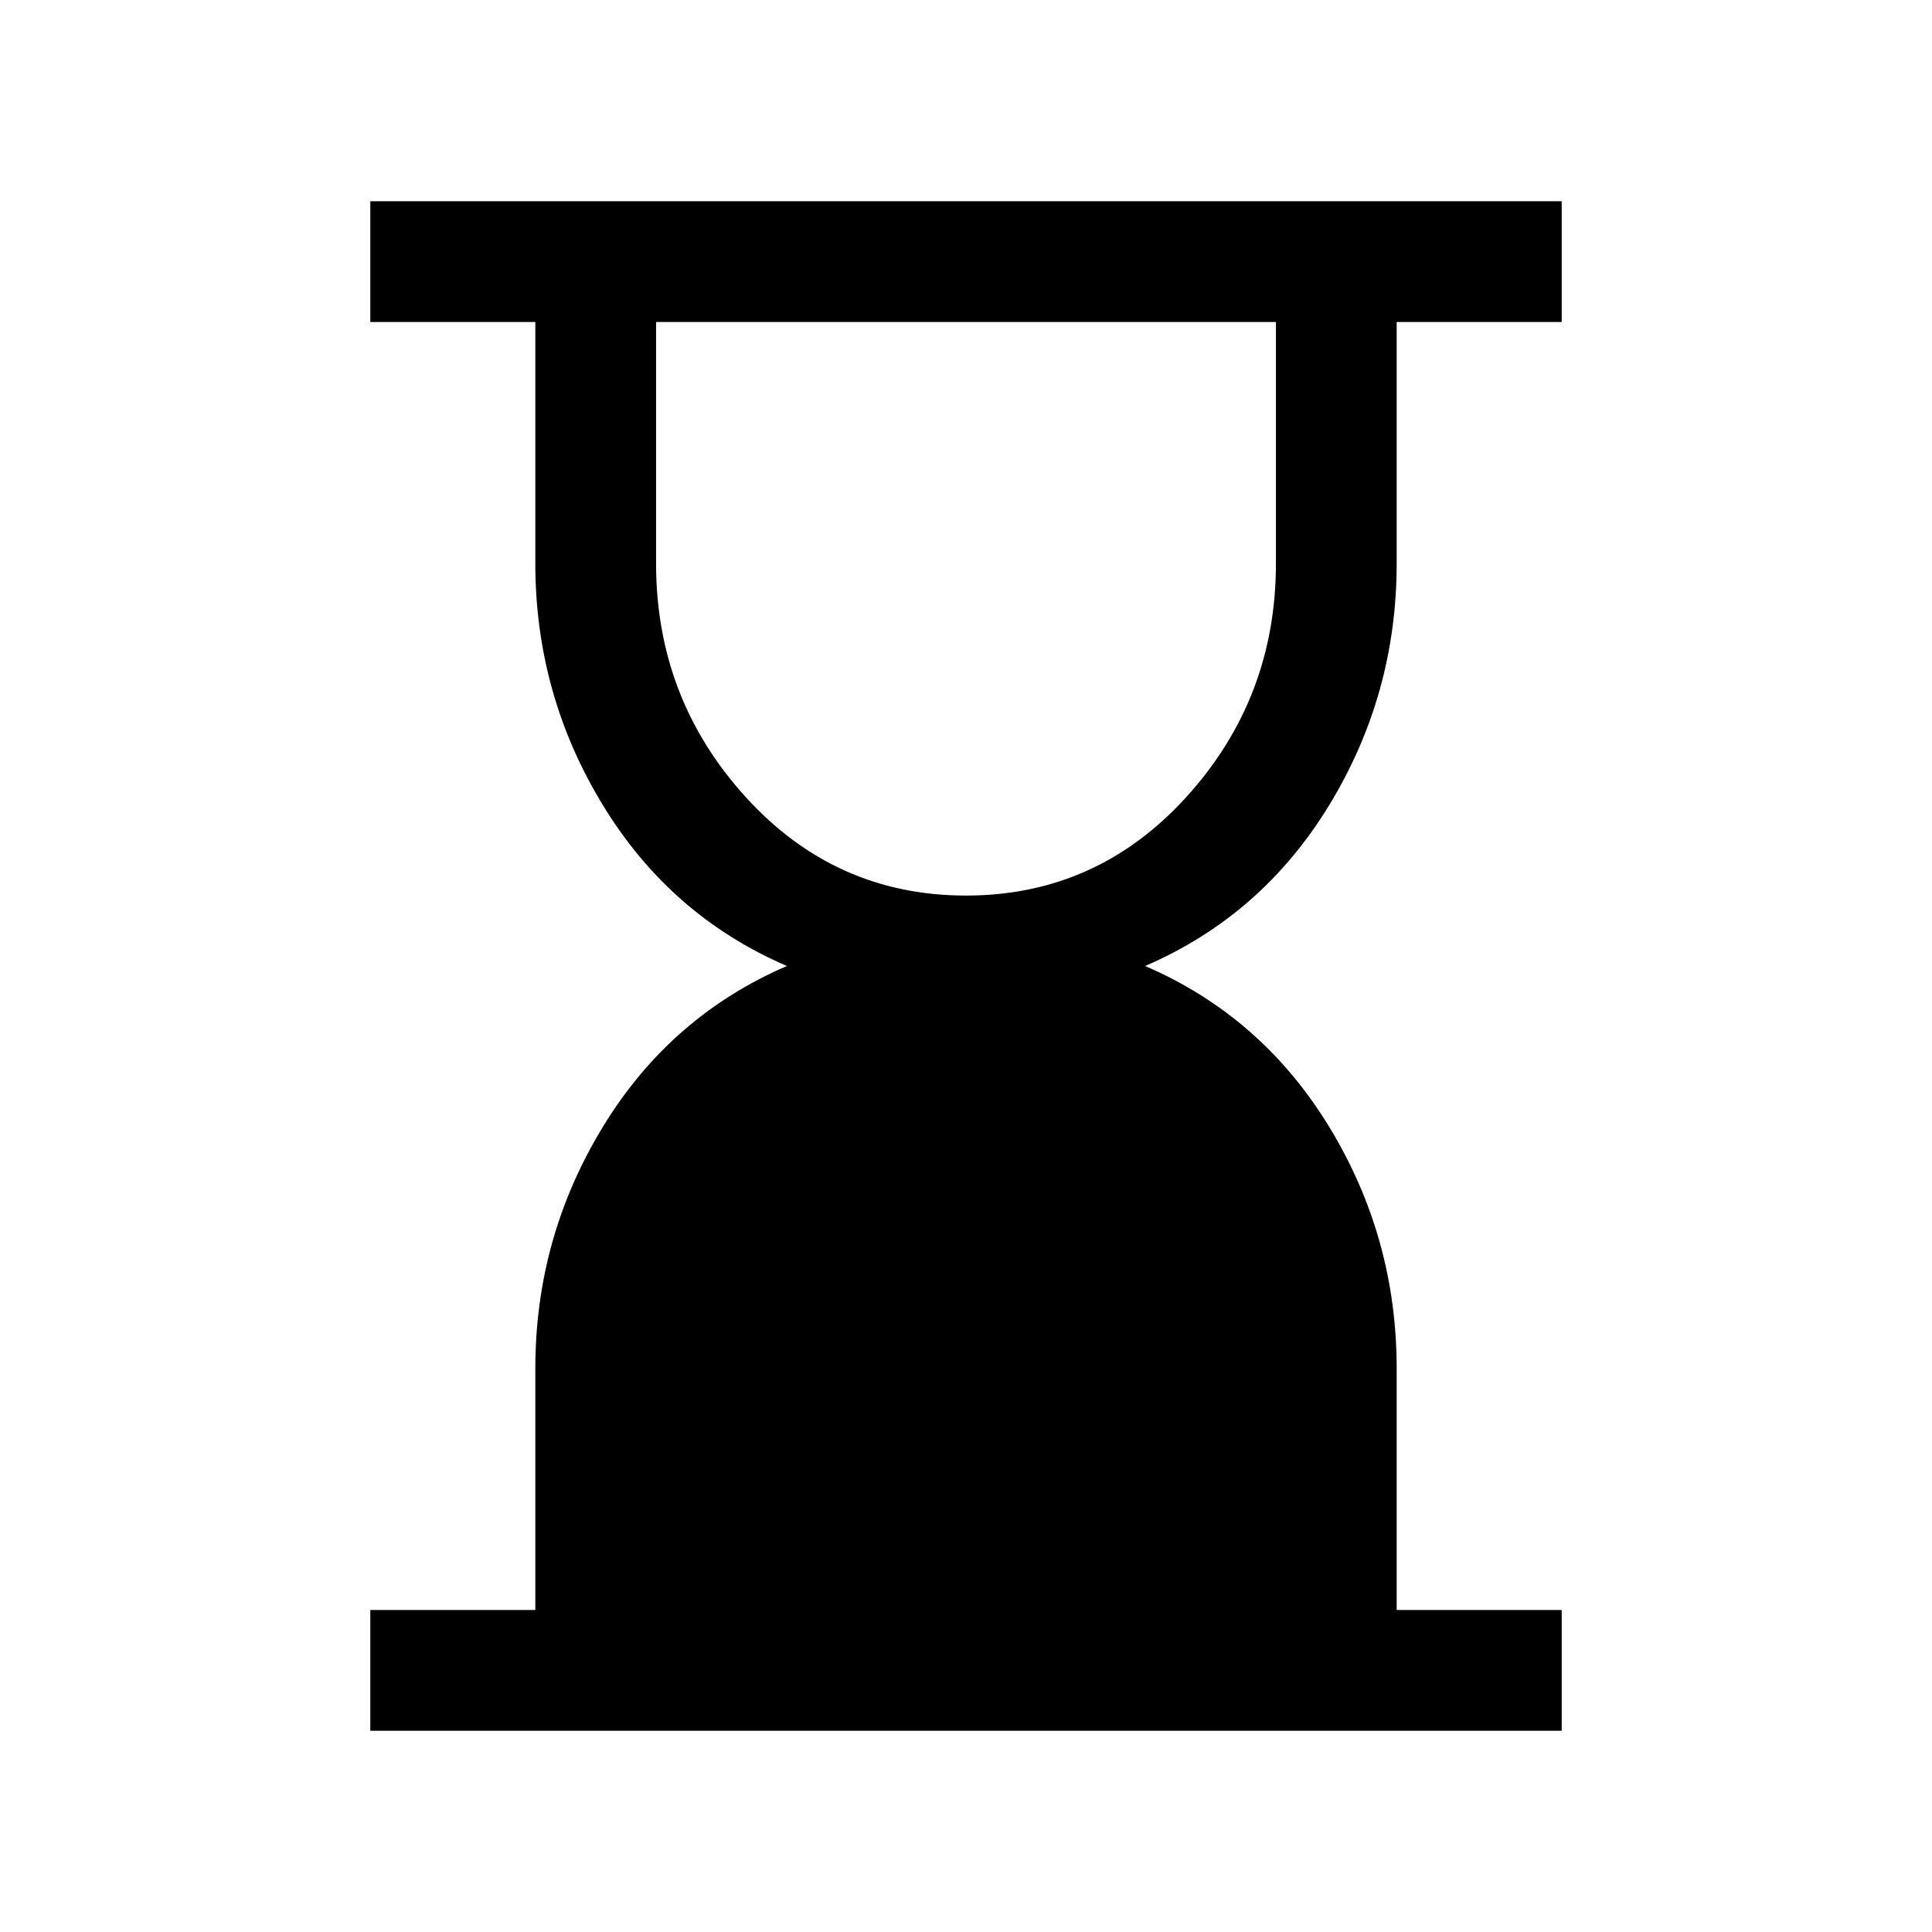 <svg xmlns="http://www.w3.org/2000/svg" height="24" width="24"><path d="M12 11.125Q13.625 11.125 14.738 9.9Q15.85 8.675 15.85 7V4H8.15V7Q8.15 8.675 9.262 9.9Q10.375 11.125 12 11.125ZM4.6 21.5V20H6.65V17Q6.65 15.375 7.488 14Q8.325 12.625 9.775 12Q8.325 11.375 7.488 10Q6.65 8.625 6.65 7V4H4.6V2.5H19.4V4H17.35V7Q17.35 8.625 16.513 10Q15.675 11.375 14.225 12Q15.675 12.625 16.513 14Q17.35 15.375 17.35 17V20H19.4V21.5Z"/></svg>